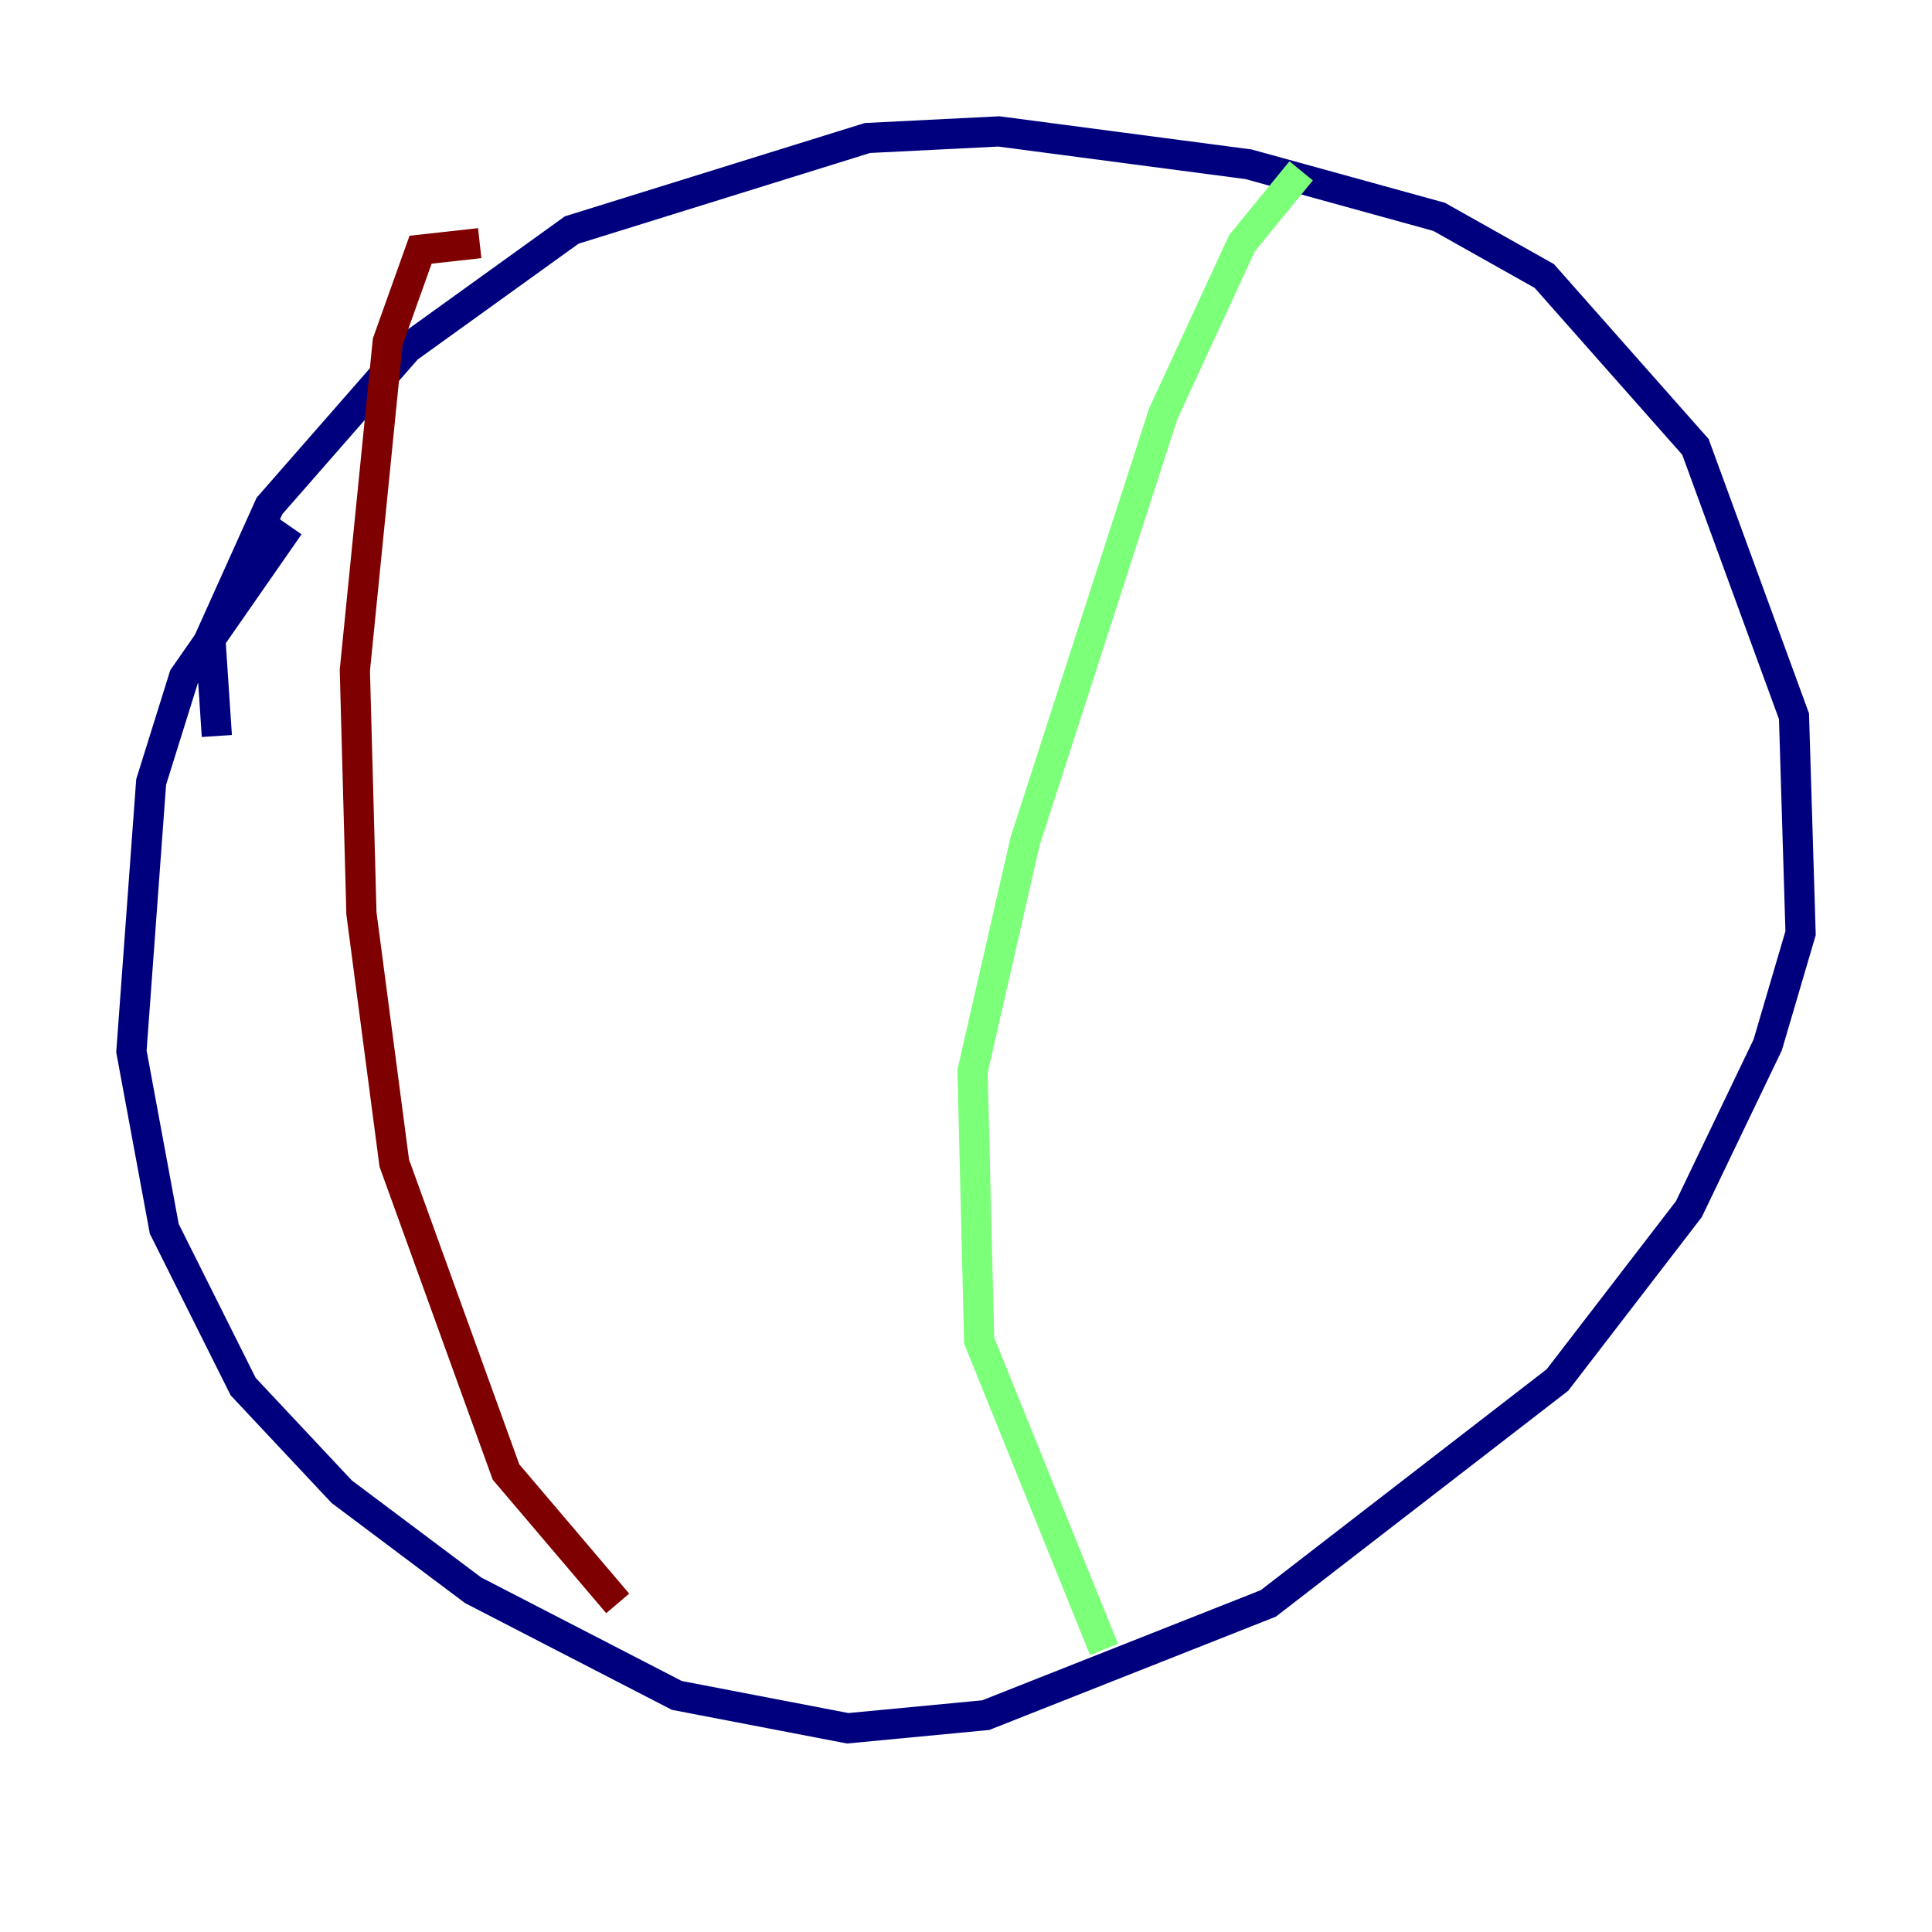 <?xml version="1.0" encoding="utf-8" ?>
<svg baseProfile="tiny" height="128" version="1.2" viewBox="0,0,128,128" width="128" xmlns="http://www.w3.org/2000/svg" xmlns:ev="http://www.w3.org/2001/xml-events" xmlns:xlink="http://www.w3.org/1999/xlink"><defs /><polyline fill="none" points="14.367,48.762 13.932,42.231 17.85,33.524 26.993,23.075 37.878,15.238 57.469,9.143 66.177,8.707 82.721,10.884 95.347,14.367 102.313,18.286 112.326,29.605 118.857,47.456 119.293,61.823 117.116,69.225 111.891,80.109 103.184,91.429 84.027,106.231 65.306,113.633 56.163,114.503 44.843,112.326 31.347,105.361 22.64,98.83 16.109,91.864 10.884,81.415 8.707,69.66 10.014,51.809 12.191,44.843 19.157,34.83" stroke="#00007f" stroke-width="2" /><polyline fill="none" points="86.204,11.32 82.286,16.109 77.061,27.429 67.918,55.728 64.435,70.966 64.871,88.816 73.143,109.279" stroke="#7cff79" stroke-width="2" /><polyline fill="none" points="31.782,16.109 27.864,16.544 25.687,22.64 23.51,44.408 23.946,60.517 26.122,77.061 33.524,97.524 40.925,106.231" stroke="#7f0000" stroke-width="2" /></svg>